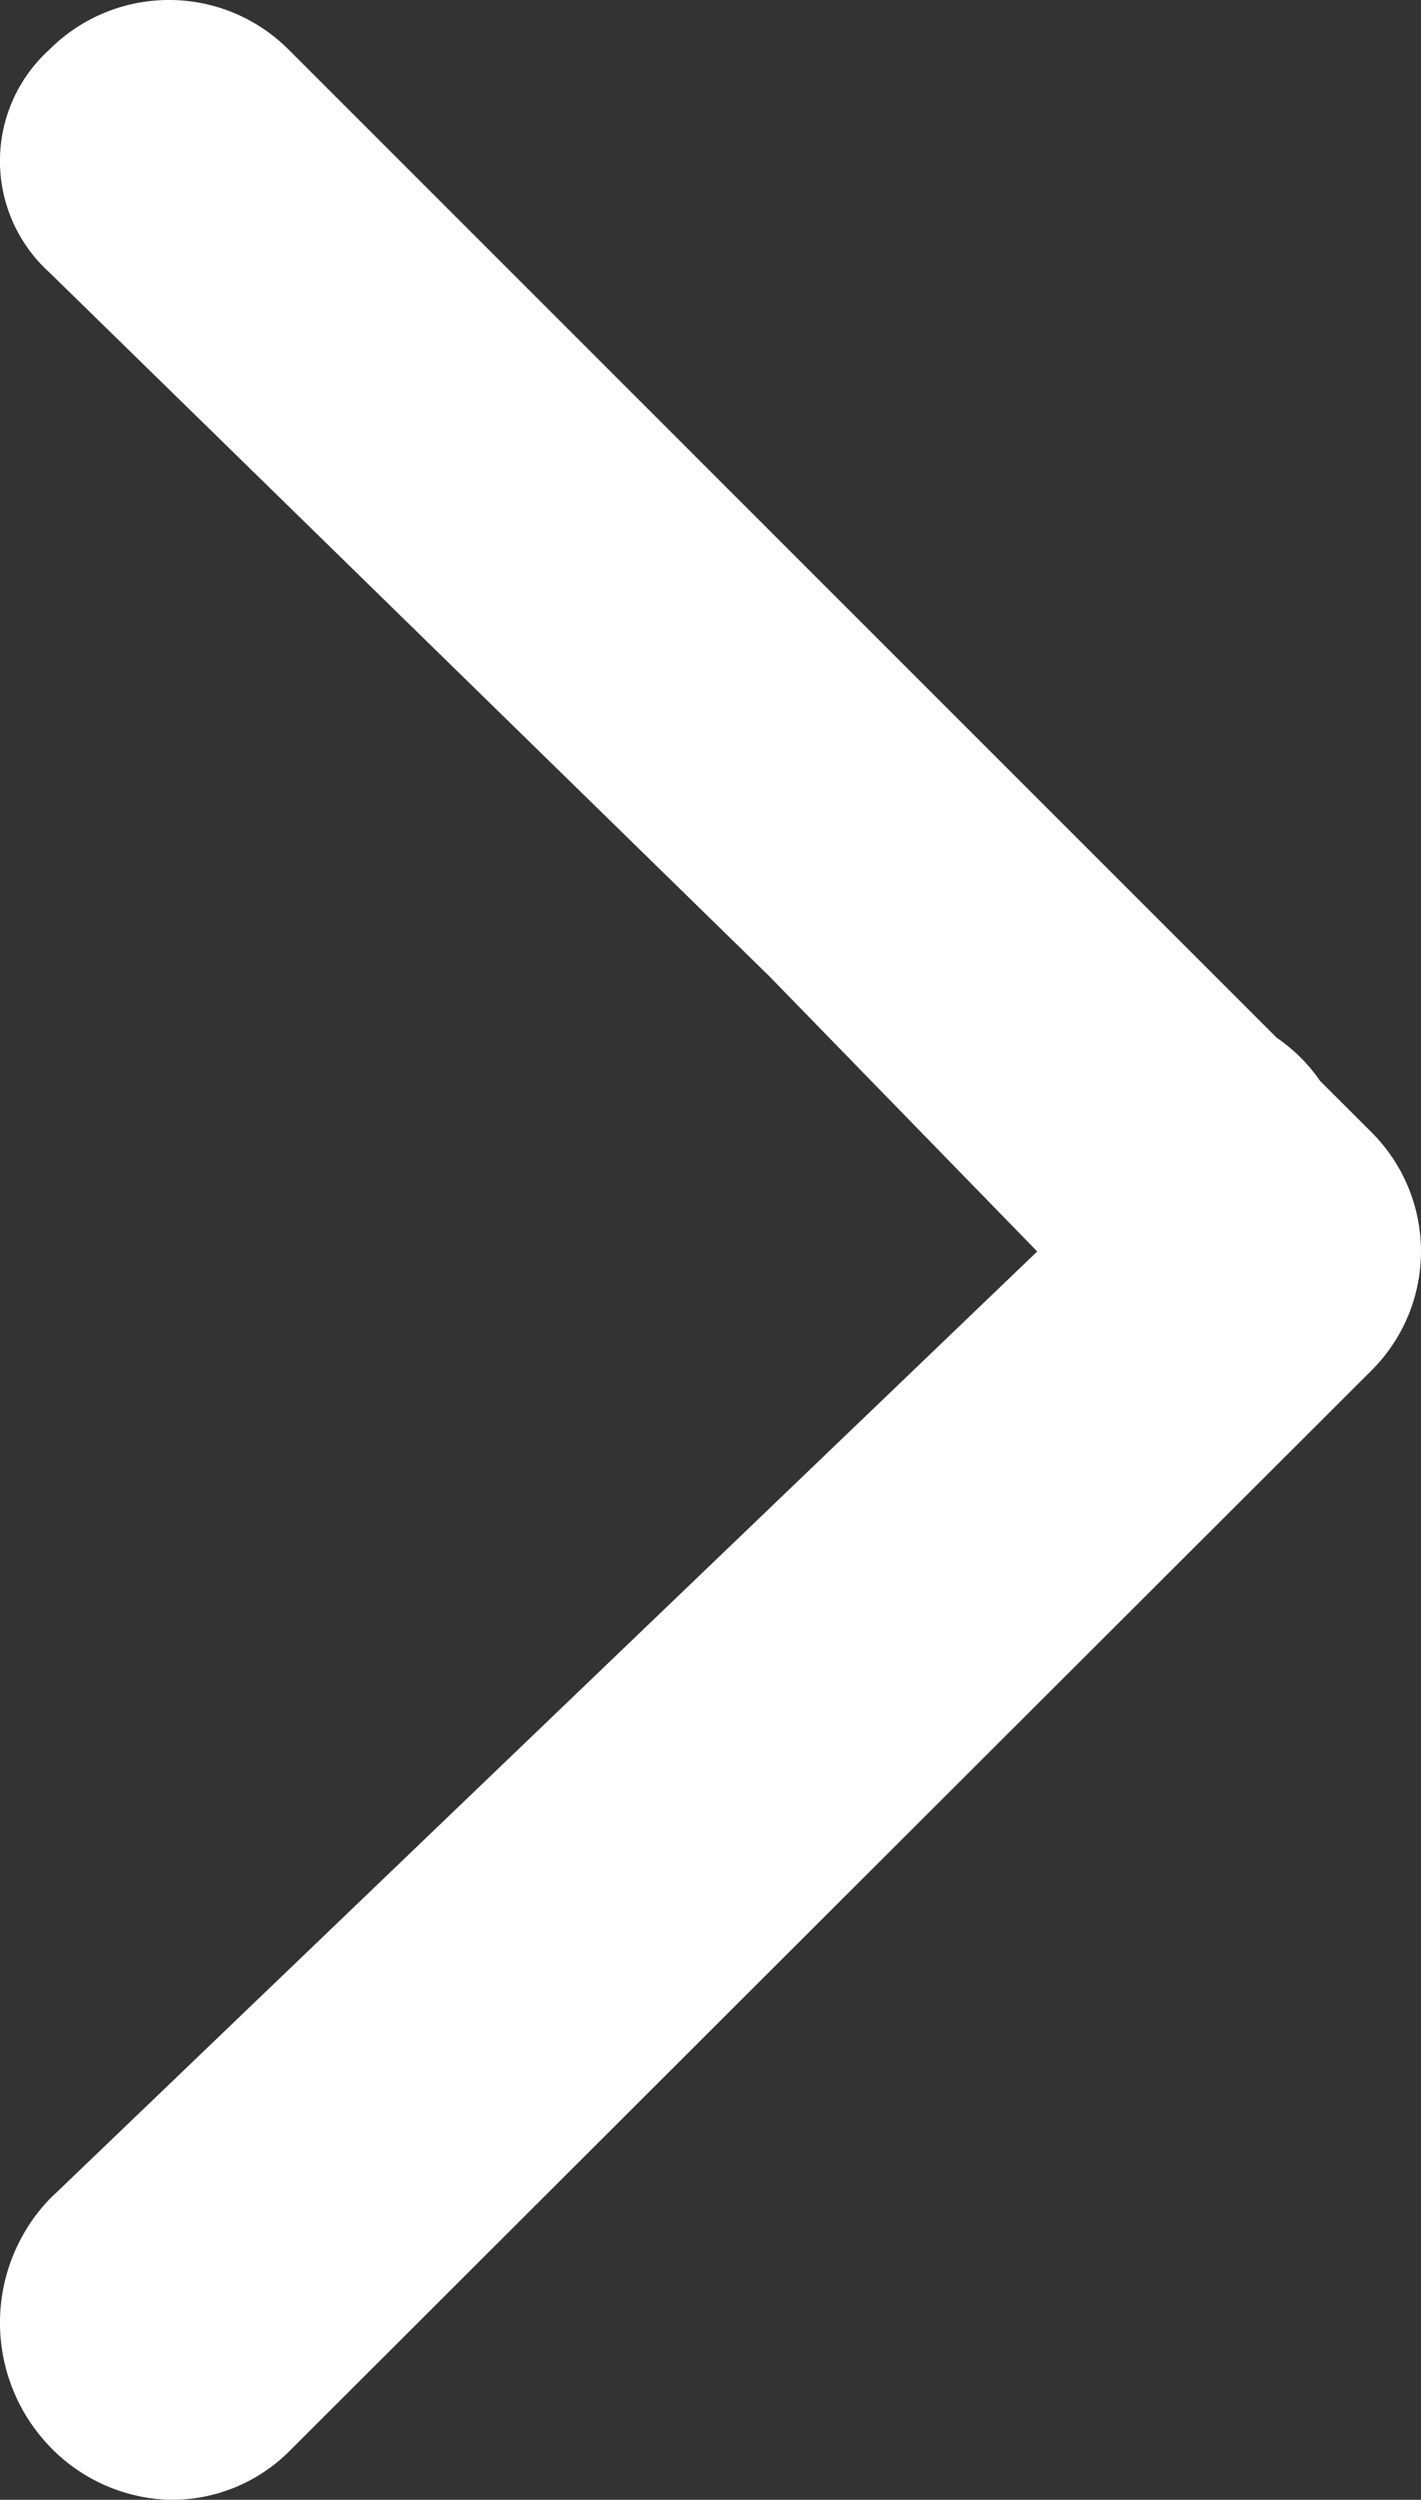 <svg xmlns="http://www.w3.org/2000/svg" width="20.802" height="36.592" viewBox="0 0 20.802 36.592">
  <rect x="0" y="0" width="20.802" height="36.592" fill="#333333" stroke="none"/>
  <g id="arrow-right" transform="translate(-22.349)">
    <g id="sign-in" transform="translate(22.349 0)">
      <g id="Group_40596" data-name="Group 40596" transform="translate(0 0)">
        <path id="Path_114263" data-name="Path 114263" d="M39.783,37.775,25.323,51.648a2.619,2.619,0,0,0,0,3.616,2.531,2.531,0,0,0,1.751.784,2.434,2.434,0,0,0,1.749-.7L44.676,39.517a2.46,2.46,0,0,0,0-3.487l-.752-.751a2.447,2.447,0,0,0-.635-.632L28.823,20.181a2.474,2.474,0,0,0-3.5,0,2.2,2.2,0,0,0,0,3.264l10.53,10.293Z" transform="translate(-24.599 -19.456)" fill="#fff"/>
      </g>
    </g>
  </g>
</svg>
